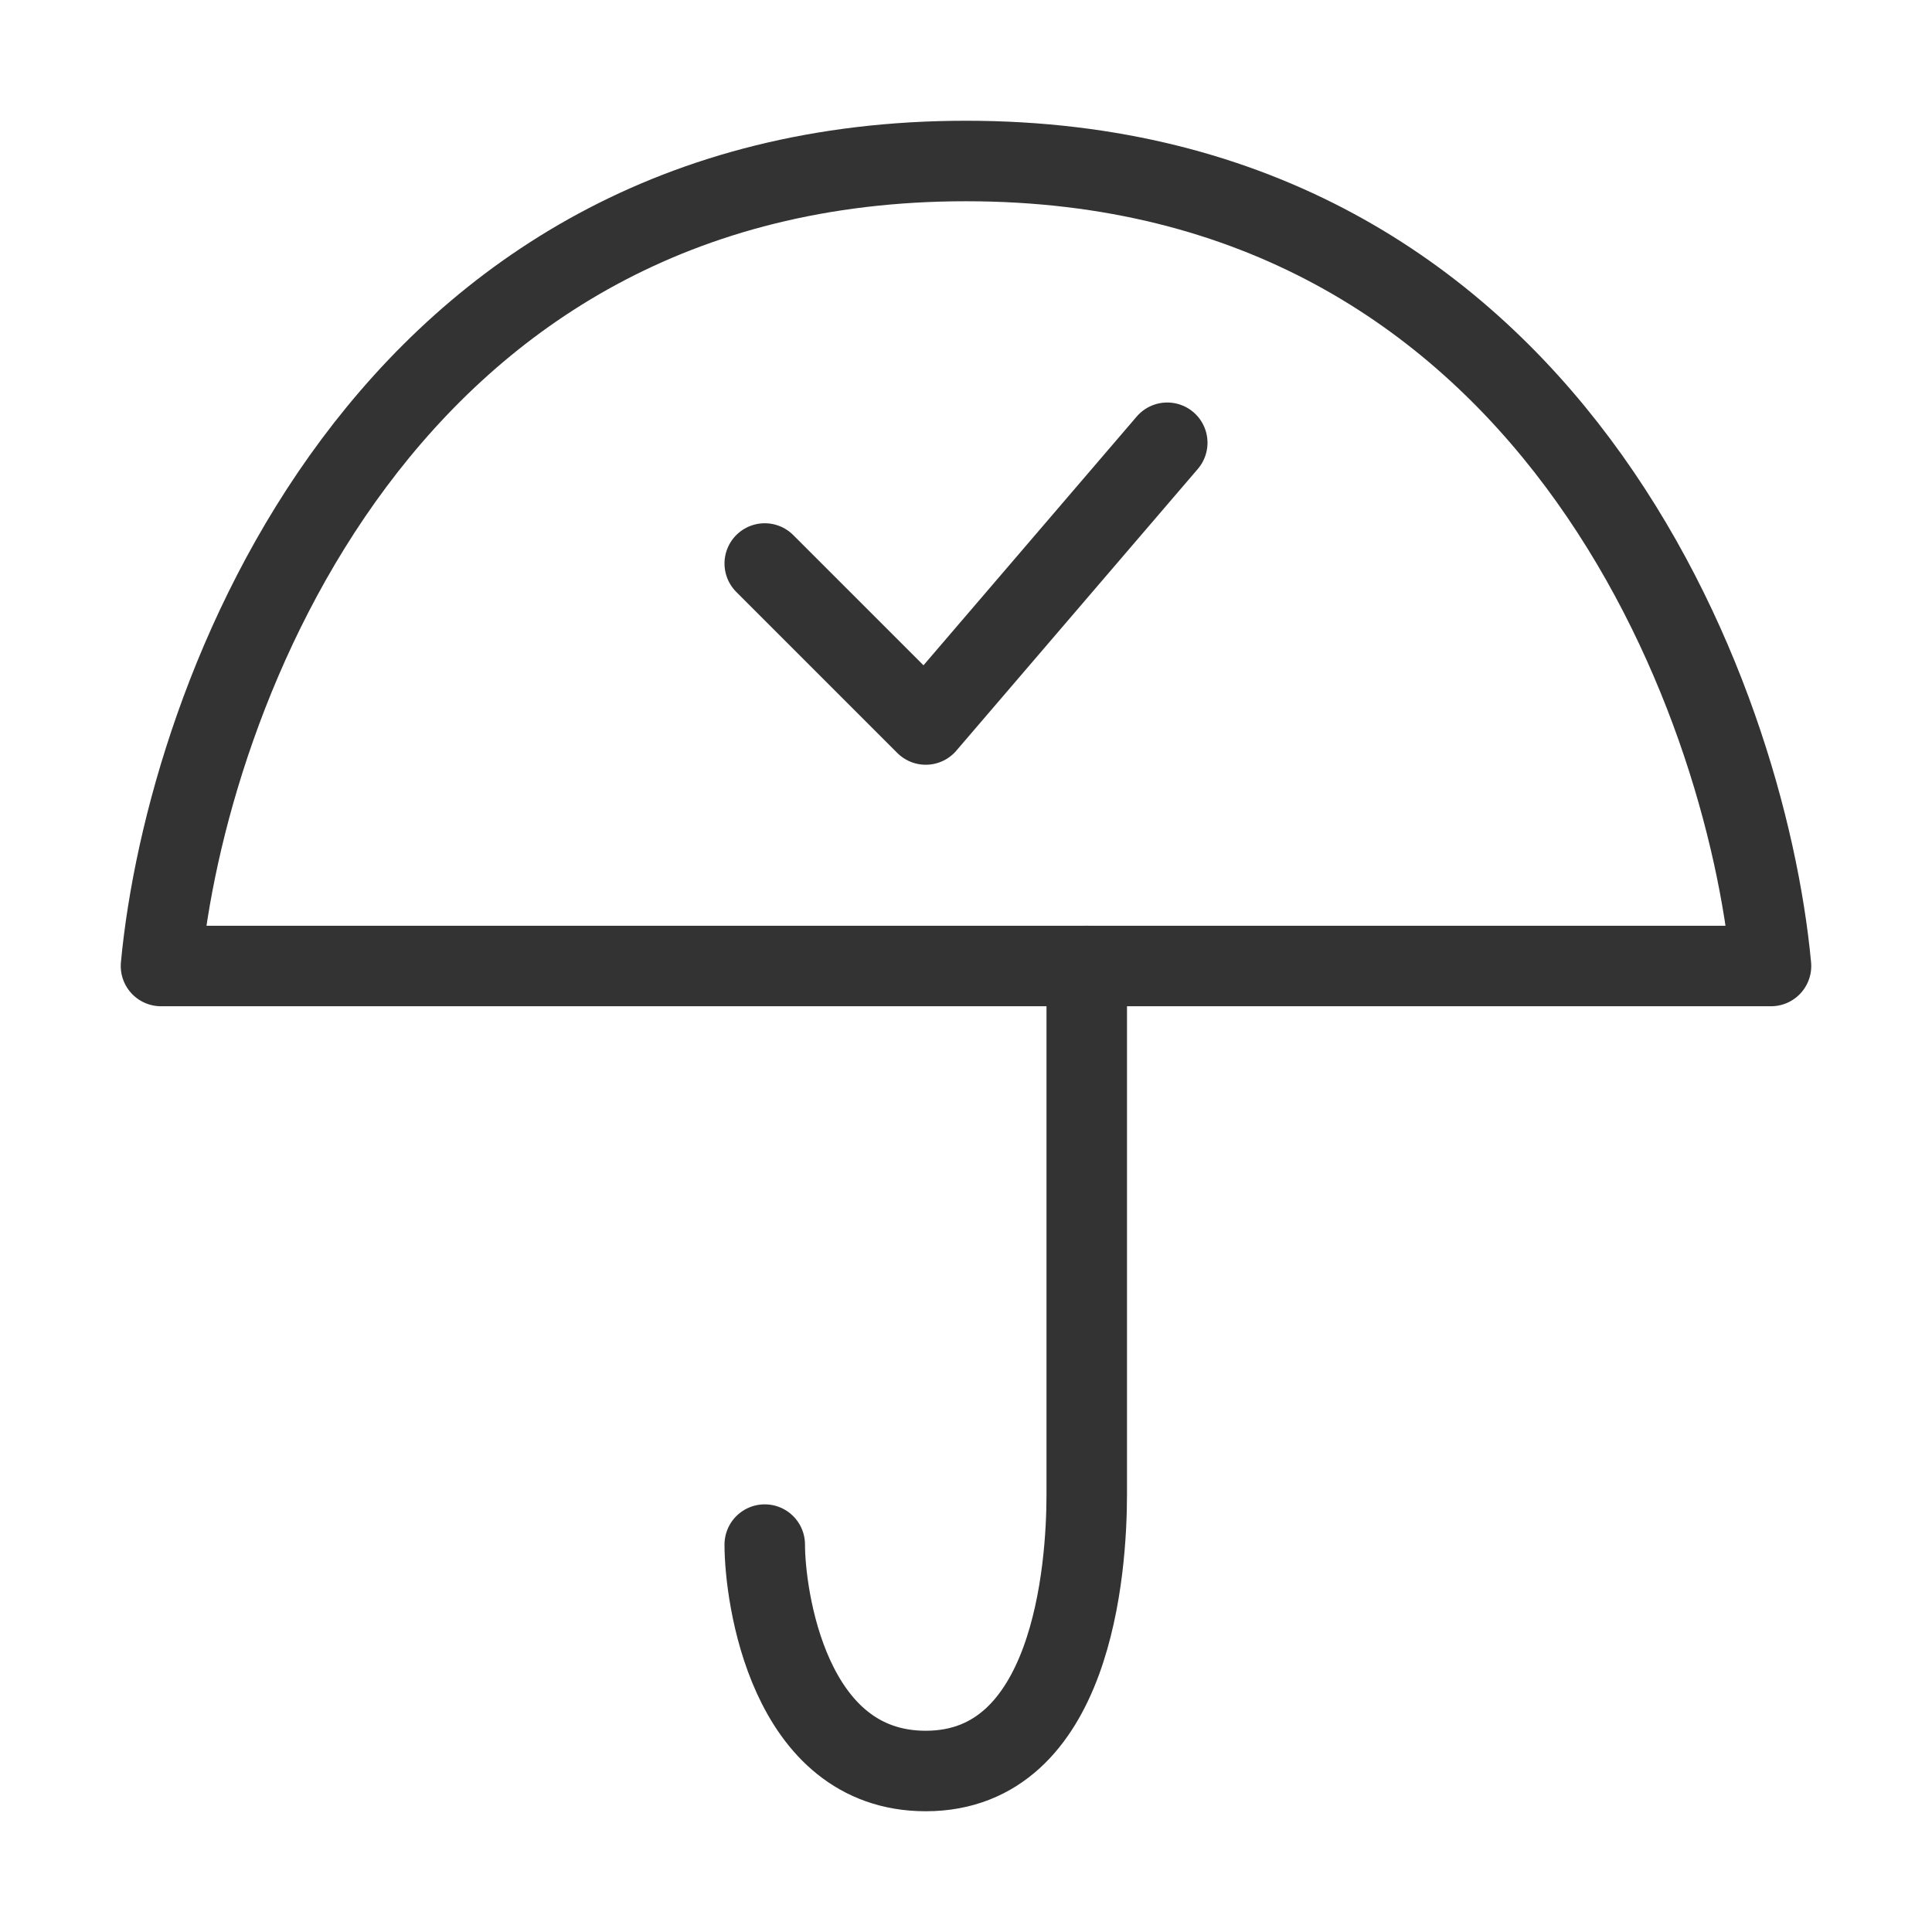 <?xml version="1.0" encoding="UTF-8"?><svg width="24" height="24" viewBox="0 0 48 48" fill="none" xmlns="http://www.w3.org/2000/svg"><path d="M27 24V37.125C27 39 26.638 44 23 44C19.571 44 19 39.625 19 38.375" stroke="#333" stroke-width="2" stroke-linecap="round" stroke-linejoin="round"/><path d="M24 4C38.5 4 43.375 17.333 44 24H4C4.625 17.333 9.5 4 24 4Z" fill="none" stroke="#333" stroke-width="2" stroke-linecap="round" stroke-linejoin="round"/><path d="M19 14L23 18L29 11" stroke="#333" stroke-width="2" stroke-linecap="round" stroke-linejoin="round"/></svg>
